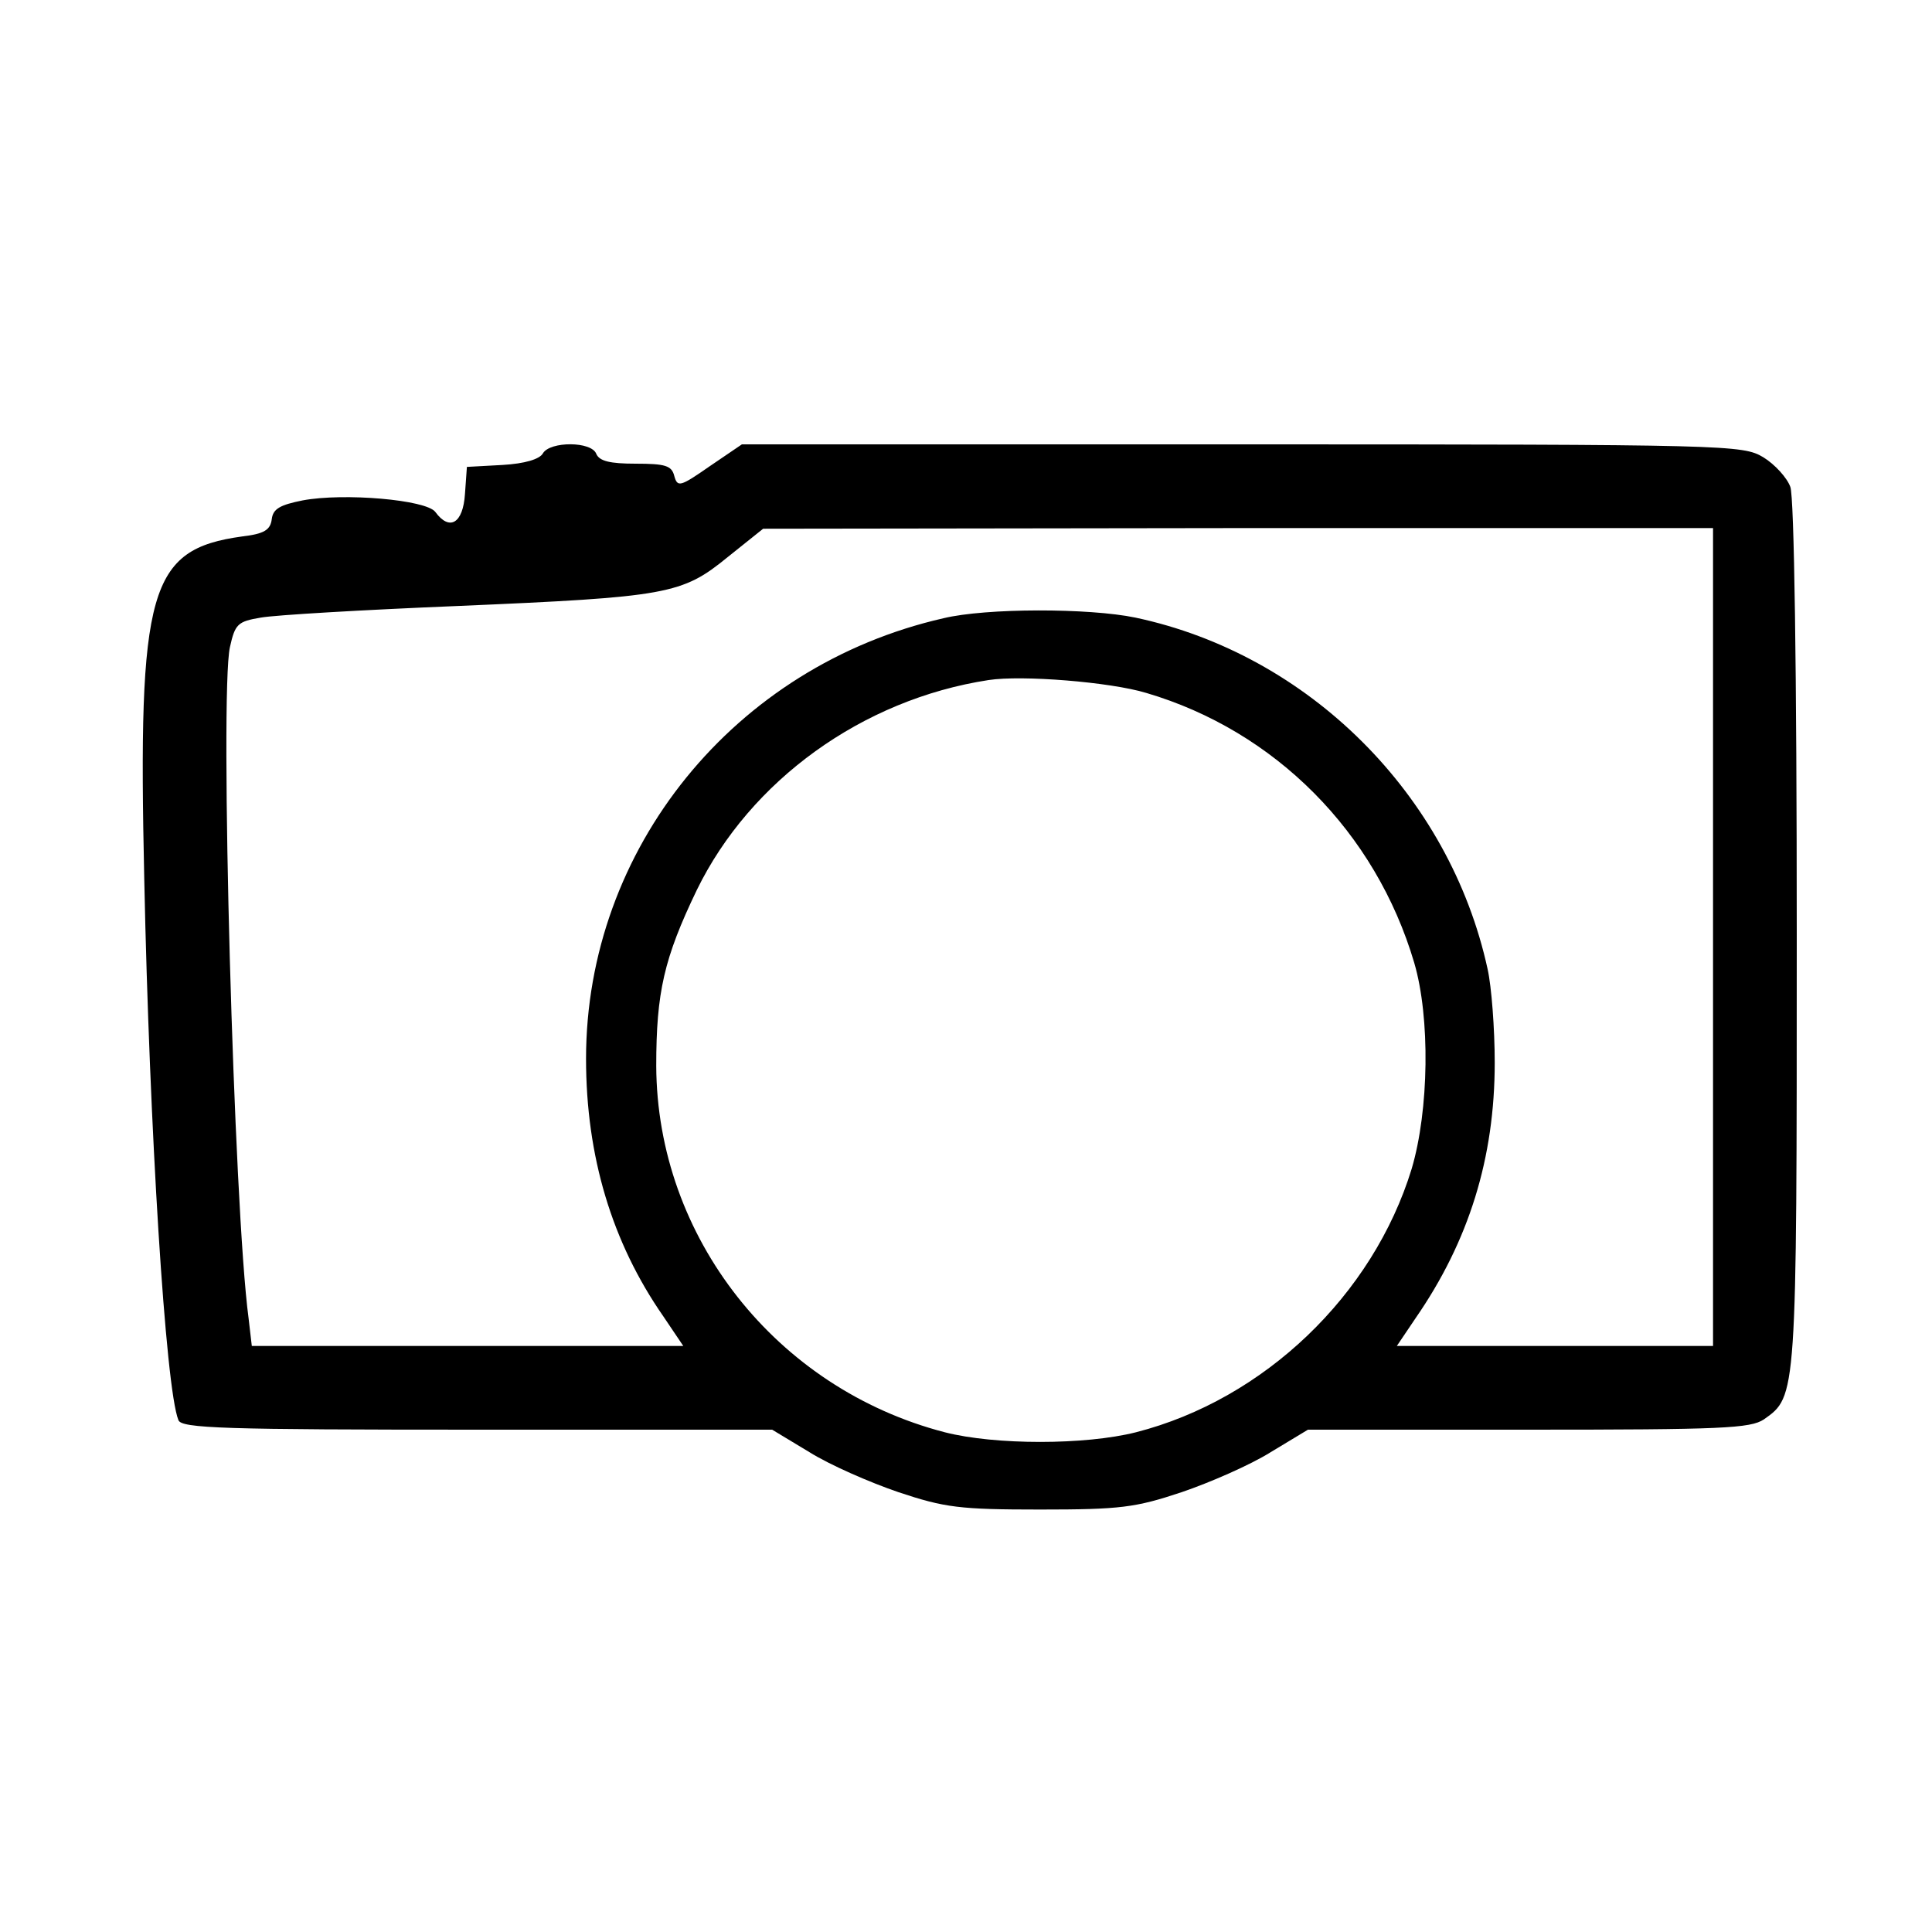 <?xml version="1.0" standalone="no"?>
<!DOCTYPE svg PUBLIC "-//W3C//DTD SVG 20010904//EN"
 "http://www.w3.org/TR/2001/REC-SVG-20010904/DTD/svg10.dtd">
<svg version="1.0" xmlns="http://www.w3.org/2000/svg"
 width="300pt" height="300pt" viewBox="0 0 300 300"
 preserveAspectRatio="xMidYMid meet">
<g transform="translate(0,300) scale(0.1,-0.1)"
fill="#000000" stroke="none">
<path d="M843 2296 c-5 -9 -28 -16 -63 -18 l-55 -3 -3 -42 c-3 -46 -24 -58
-46 -28 -14 19 -142 30 -206 18 -35 -7 -46 -13 -48 -29 -2 -17 -12 -23 -46
-27 -145 -20 -162 -82 -152 -532 8 -386 33 -791 53 -840 4 -13 71 -15 464 -15
l458 0 58 -35 c32 -20 94 -47 138 -62 72 -24 95 -27 220 -27 125 0 148 3 220
27 44 15 106 42 138 62 l58 35 342 0 c301 0 345 2 366 16 51 36 51 33 51 753
0 411 -4 680 -10 695 -5 14 -24 35 -42 46 -32 19 -51 20 -809 20 l-777 0 -50
-34 c-46 -32 -50 -33 -55 -15 -4 16 -14 19 -60 19 -40 0 -56 4 -61 15 -7 20
-72 20 -83 1z m1817 -751 l0 -635 -245 0 -246 0 29 43 c83 120 123 249 123
397 0 53 -5 118 -11 145 -59 271 -278 489 -547 546 -72 15 -232 15 -298 -1
-325 -74 -555 -358 -555 -684 0 -151 40 -285 120 -400 l31 -46 -335 0 -335 0
-5 43 c-23 171 -45 969 -29 1042 8 36 12 40 48 46 22 4 159 12 305 18 327 14
349 18 420 76 l55 44 738 1 737 0 0 -635z m-880 379 c200 -59 356 -216 416
-419 25 -85 23 -229 -4 -320 -60 -196 -229 -358 -428 -409 -79 -20 -219 -20
-297 0 -262 68 -447 303 -448 569 0 114 12 167 63 273 83 170 257 296 453 326
52 8 189 -3 245 -20z"/>
</g>
</svg>
